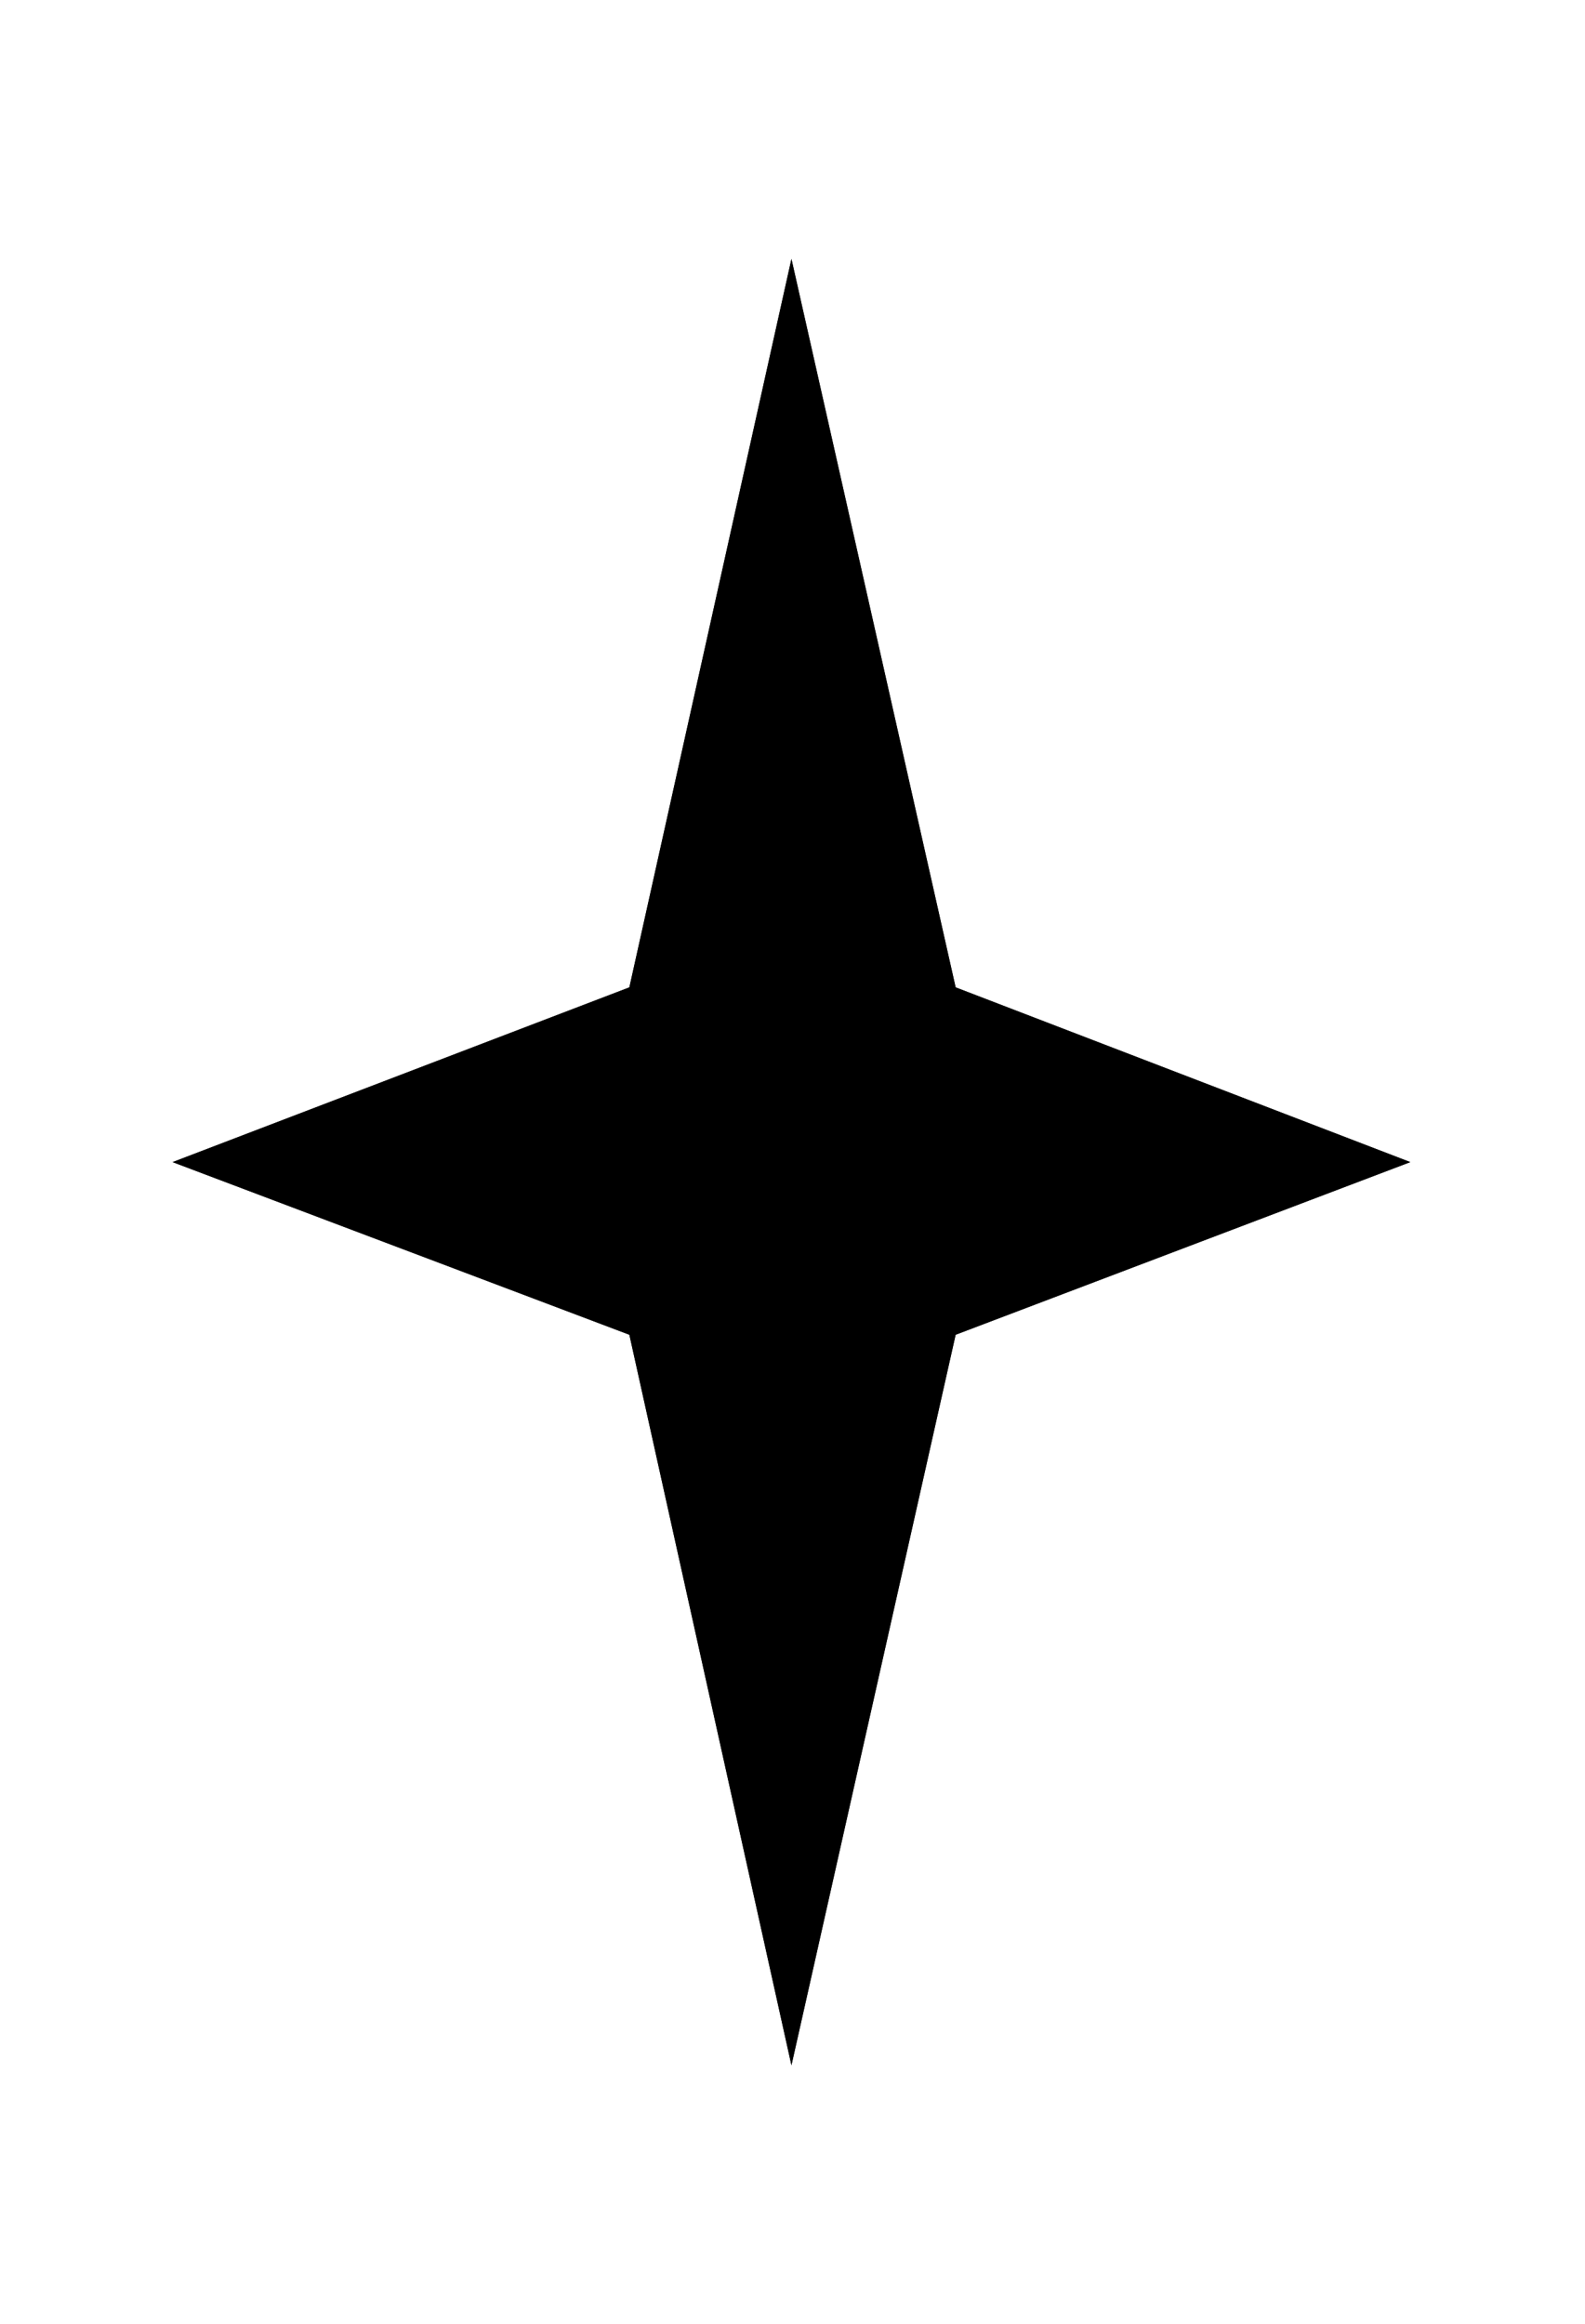 <svg version="1.1" class="star" xmlns="http://www.w3.org/2000/svg" xmlns:xlink="http://www.w3.org/1999/xlink" x="0px" y="0px"
	 viewBox="0 0 75.3 110.4" style="enable-background:new 0 0 75.3 110.4;" xml:space="preserve">
<filter  id="AI_GaussianBlur_4">
	<feGaussianBlur  stdDeviation="10"></feGaussianBlur>
</filter>

<g>
	<g id="sameStar_1_" class="star1">
		<polygon class="star2" points="67,55.2 45.4,63.4 37.6,98.1 29.9,63.4 8.2,55.2 29.9,46.9 37.6,12.3 45.4,46.9 		"/>
	</g>
	<g id="sameStar_2_">
		<polygon class="star3" points="67,55.2 45.4,63.4 37.6,98.1 29.9,63.4 8.2,55.2 29.9,46.9 37.6,12.3 45.4,46.9 		"/>
	</g>
</g>
</svg>
